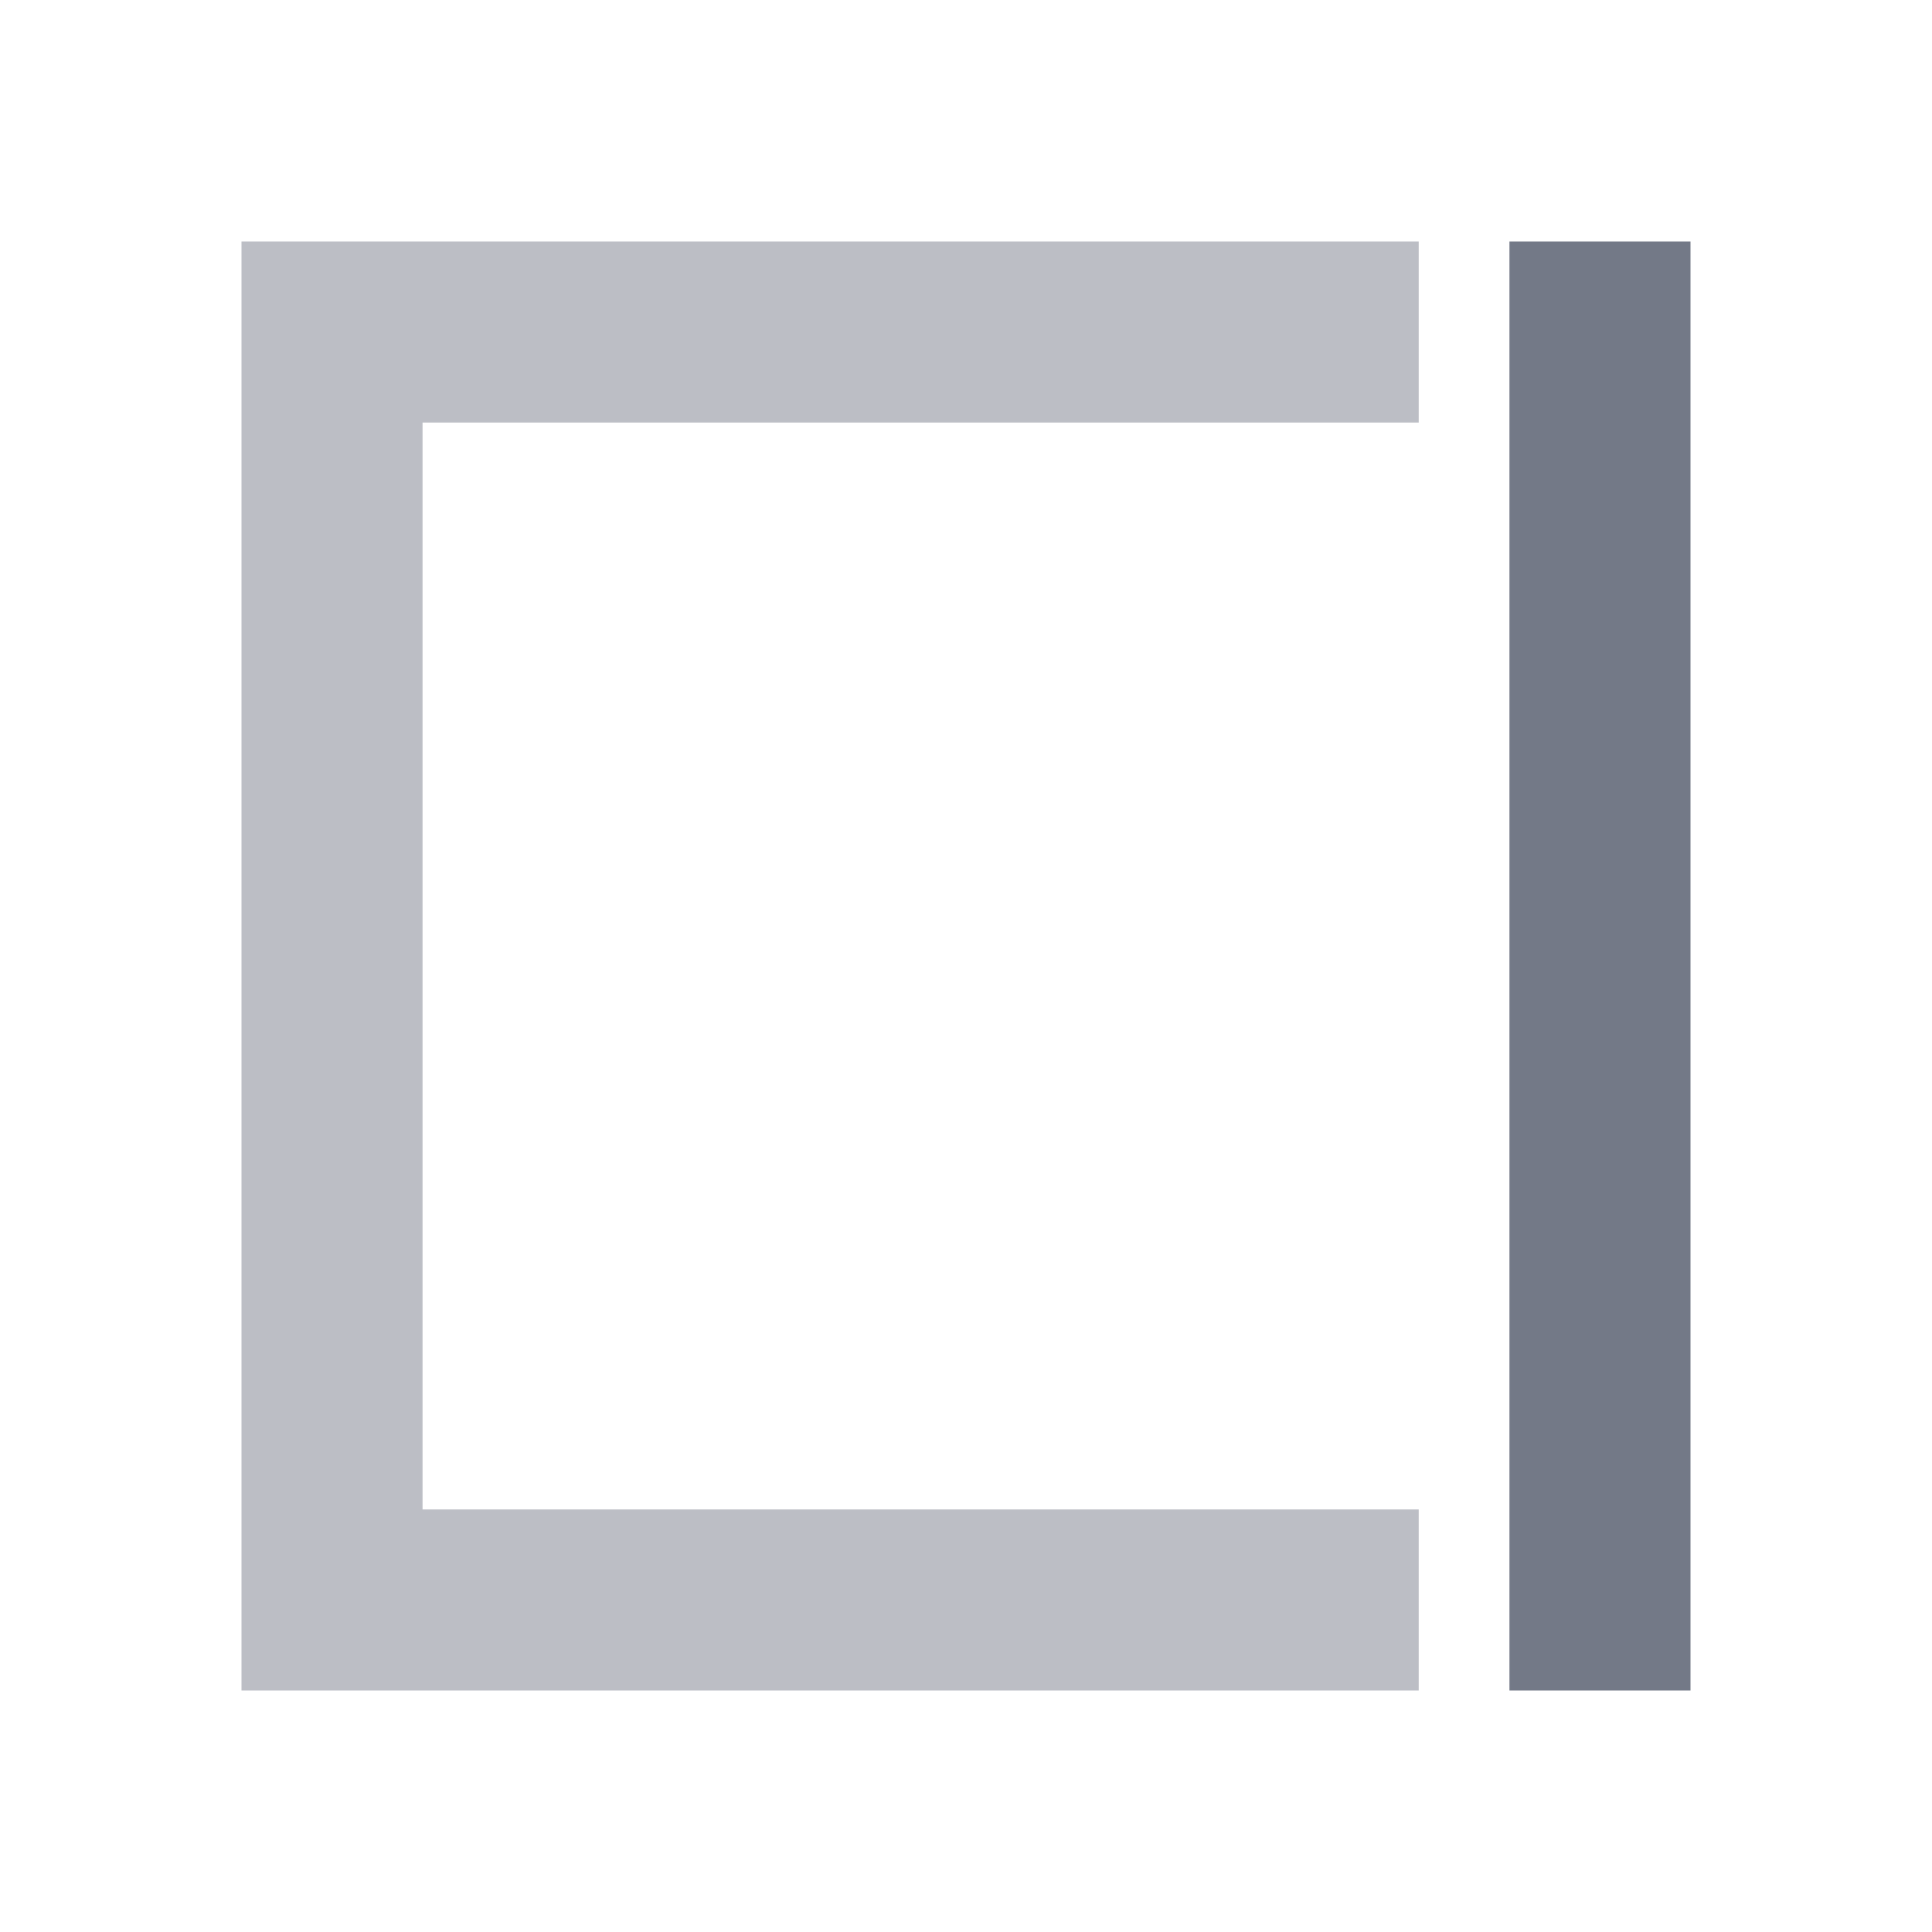 <svg viewBox="0 0 64 64" version="1.1" xmlns="http://www.w3.org/2000/svg"><path fill="#737987" d="M56 38L56 37 56 8 50 8 50 14 50 37 50 38 50 50 50 56 56 56 56 38z"/><path fill="#bcbec5" d="M14 50L14 37 14 14 47 14 47 8 8 8 8 37 8 56 47 56 47 50 14 50z"/></svg>
